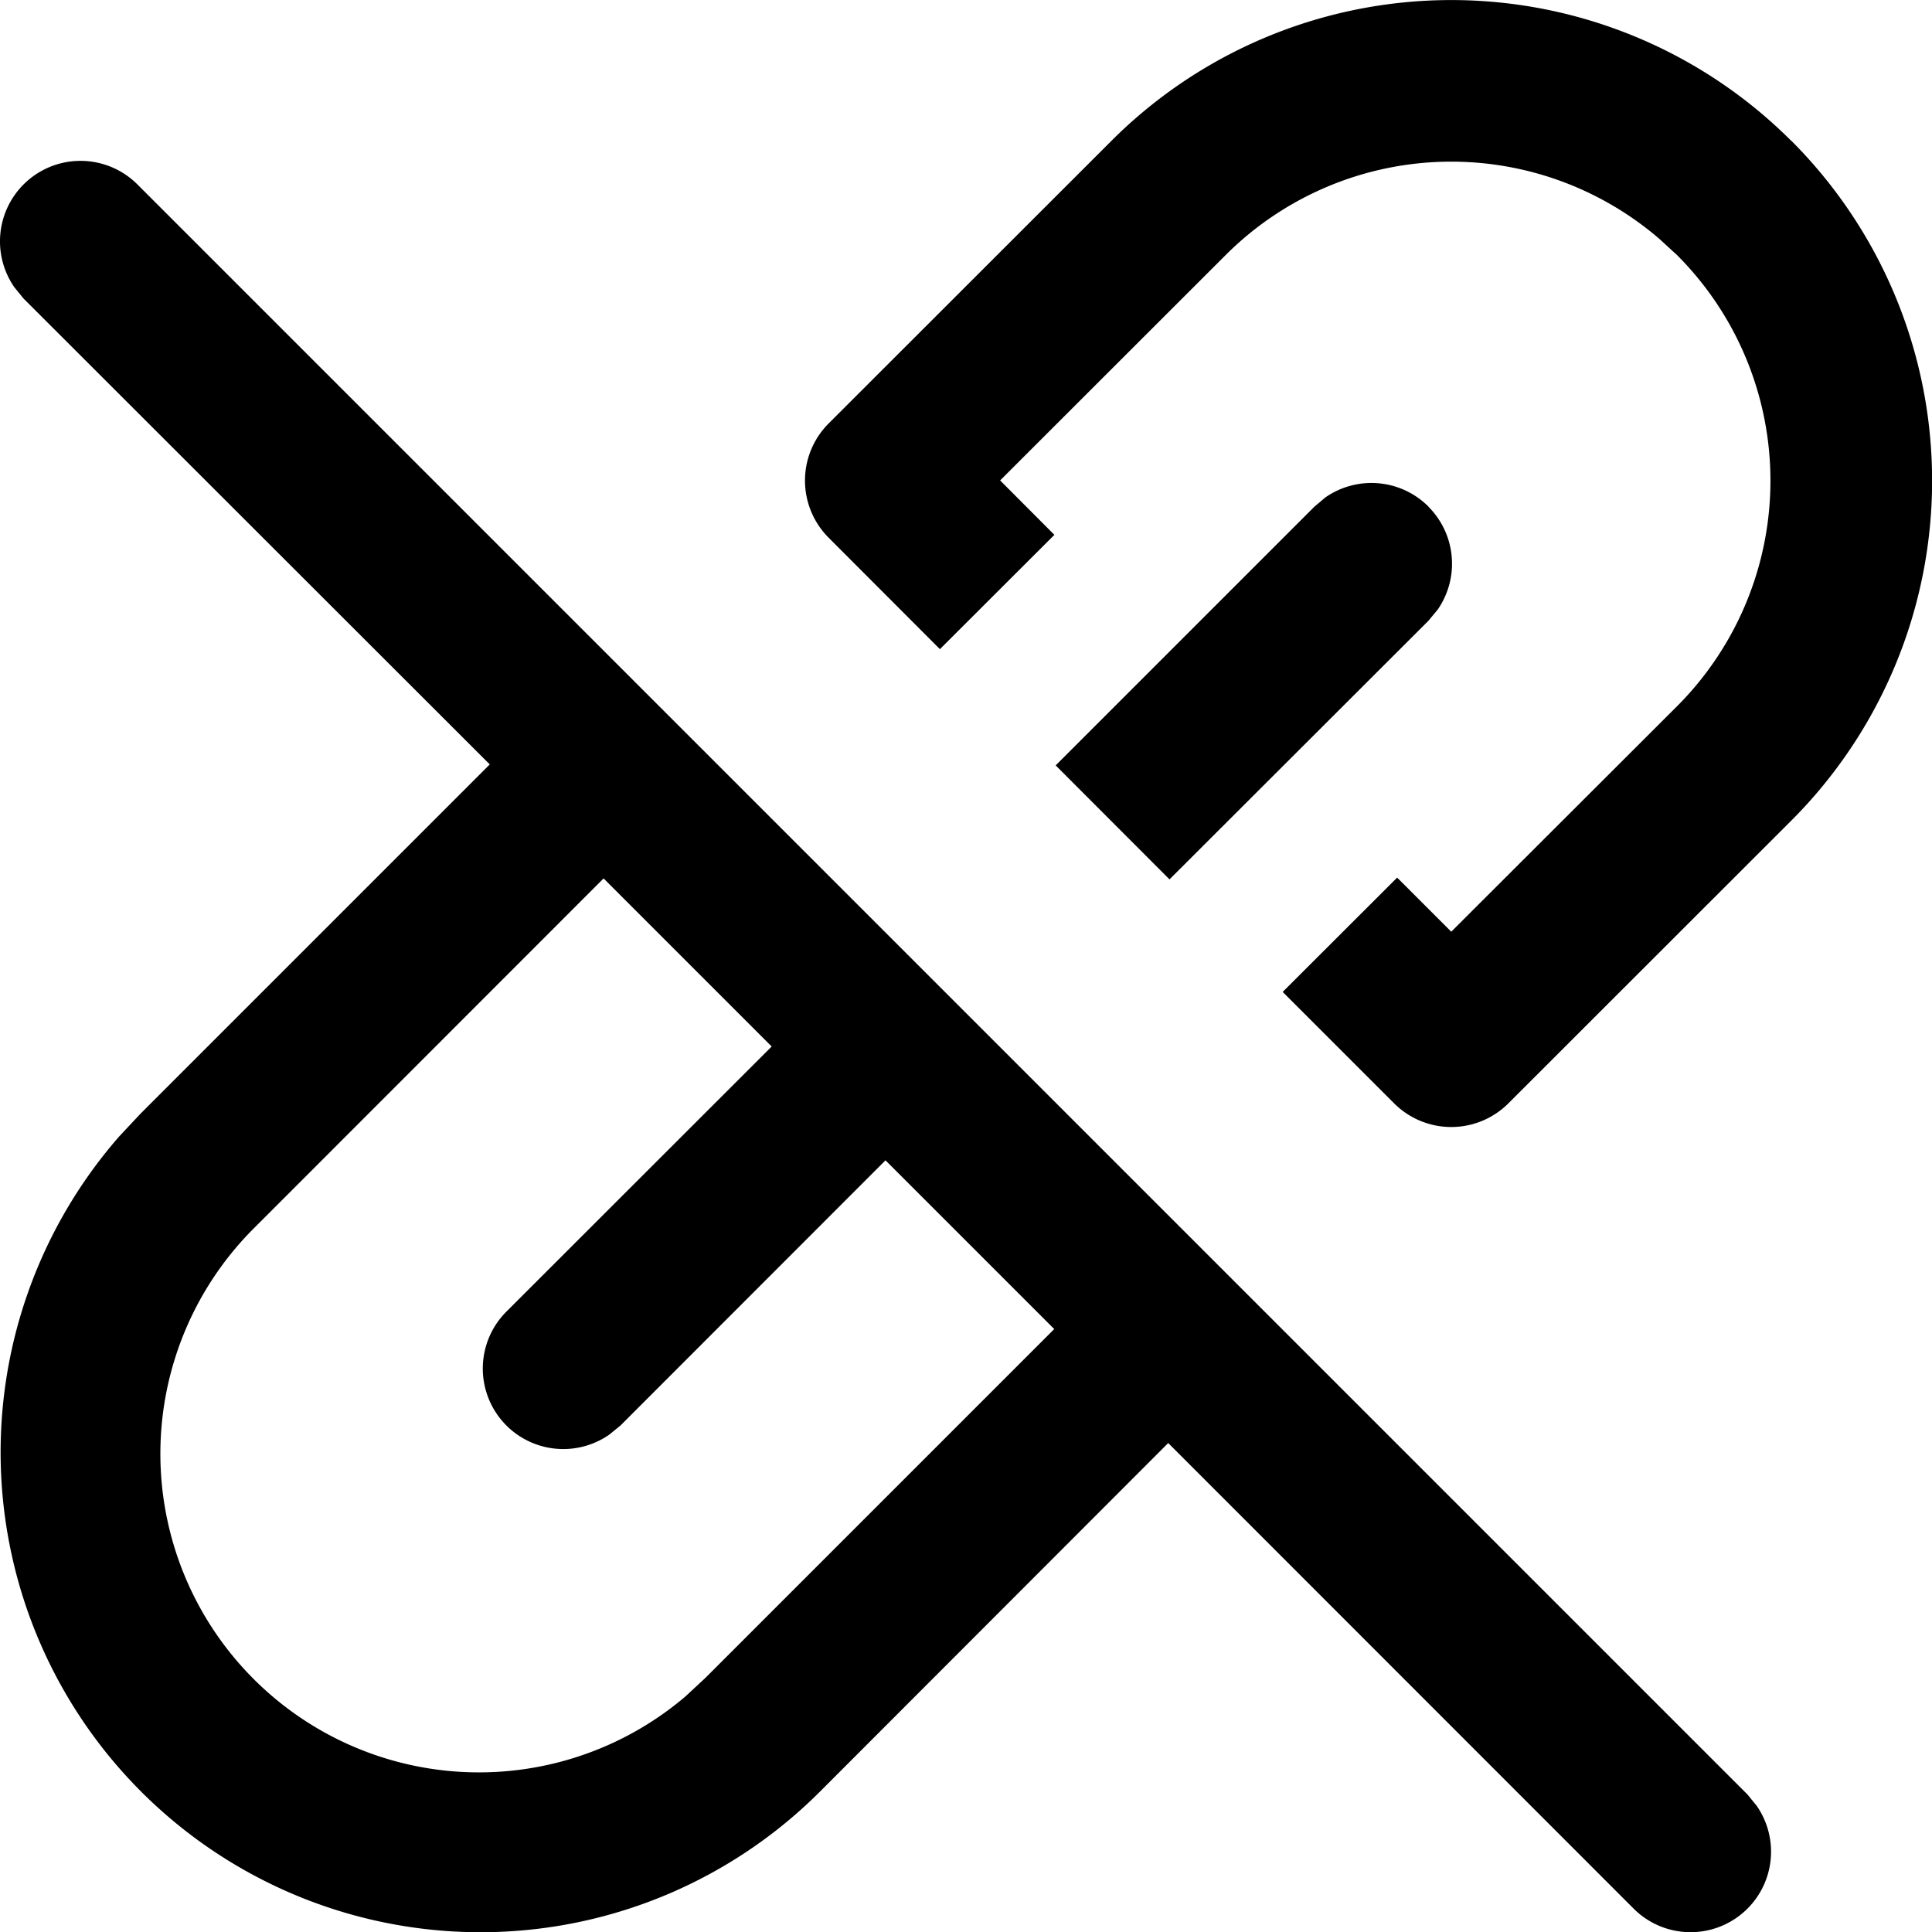 <svg xmlns="http://www.w3.org/2000/svg" width="12" height="12" focusable="false" viewBox="0 0 12 12">
  <path fill="currentColor" d="M.146 1.146a.5.5 0 01.708 0l10 10 .057.07a.5.5 0 01-.765.638l-2.89-2.891-2.167 2.169A2.981 2.981 0 01.74 7.059l.134-.143 2.168-2.168L.146 1.854l-.057-.07a.5.5 0 01.057-.638zm3.603 4.31L1.582 7.624a1.979 1.979 0 002.673 2.915l.125-.116 2.168-2.168L5.5 7.207 3.854 8.854l-.07.057a.5.5 0 01-.638-.765L4.793 6.5 3.749 5.456zM11.126.874a2.986 2.986 0 010 4.223L9.369 6.853a.502.502 0 01-.71 0l-.692-.692.711-.71.336.336 1.402-1.4a1.982 1.982 0 000-2.803l-.109-.1a1.982 1.982 0 00-2.694.1l-1.401 1.4.337.338-.711.71-.691-.692a.502.502 0 010-.71L6.903.875a2.986 2.986 0 014.223 0zM8.872 3.147a.501.501 0 01.058.639l-.058.07-1.608 1.606-.707-.708 1.607-1.607.069-.058a.501.501 0 01.64.058z"/>
</svg>
